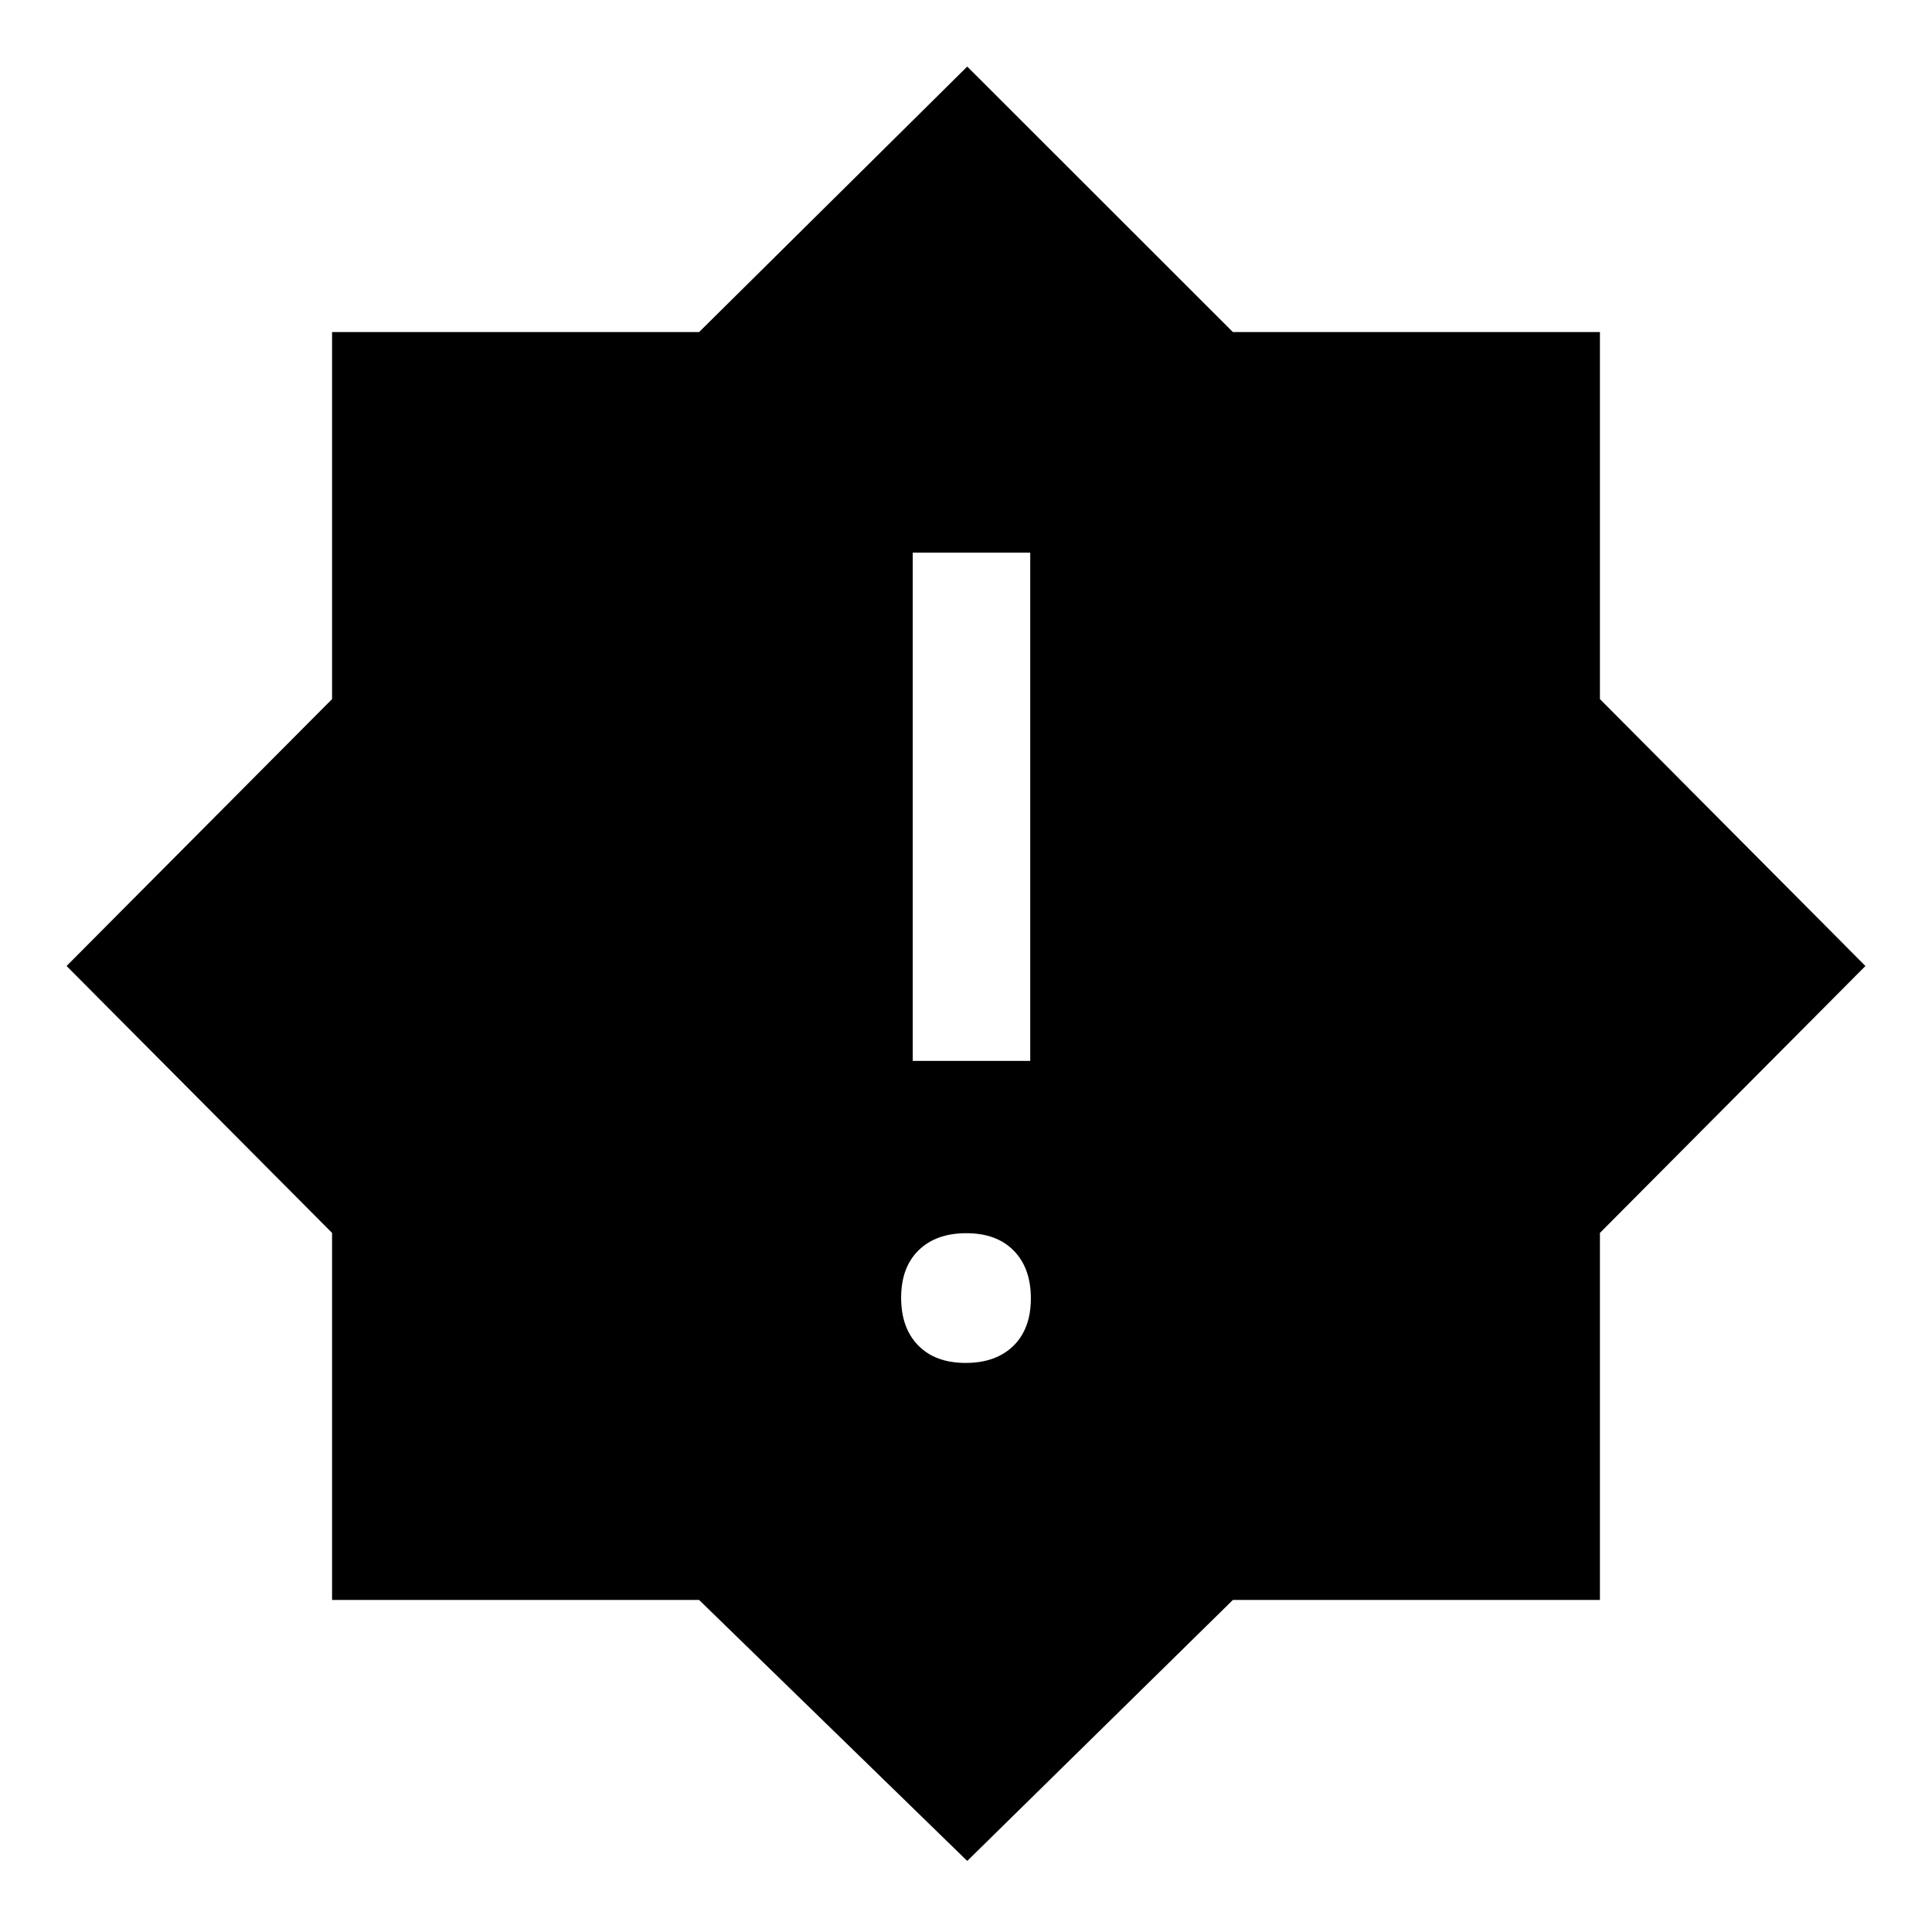<svg xmlns="http://www.w3.org/2000/svg" height="48" viewBox="0 -960 960 960" width="48"><path d="M479.825-282.77q15.059 0 23.732-8.498 8.673-8.497 8.673-23.557 0-15.06-8.497-23.733-8.498-8.673-23.558-8.673-15.059 0-23.732 8.498-8.673 8.497-8.673 23.557 0 15.06 8.497 23.733 8.498 8.673 23.558 8.673Zm-26.286-150.076h58.383v-252.538h-58.383v252.538ZM480.615-35.31 347.376-165H165.001v-182.375L33.079-480l131.922-132.624v-182.375h182.375l133.239-131.922 132.009 131.922h182.375v182.375L926.921-480 794.999-347.376v182.375H612.624L480.615-35.31Z"/></svg>